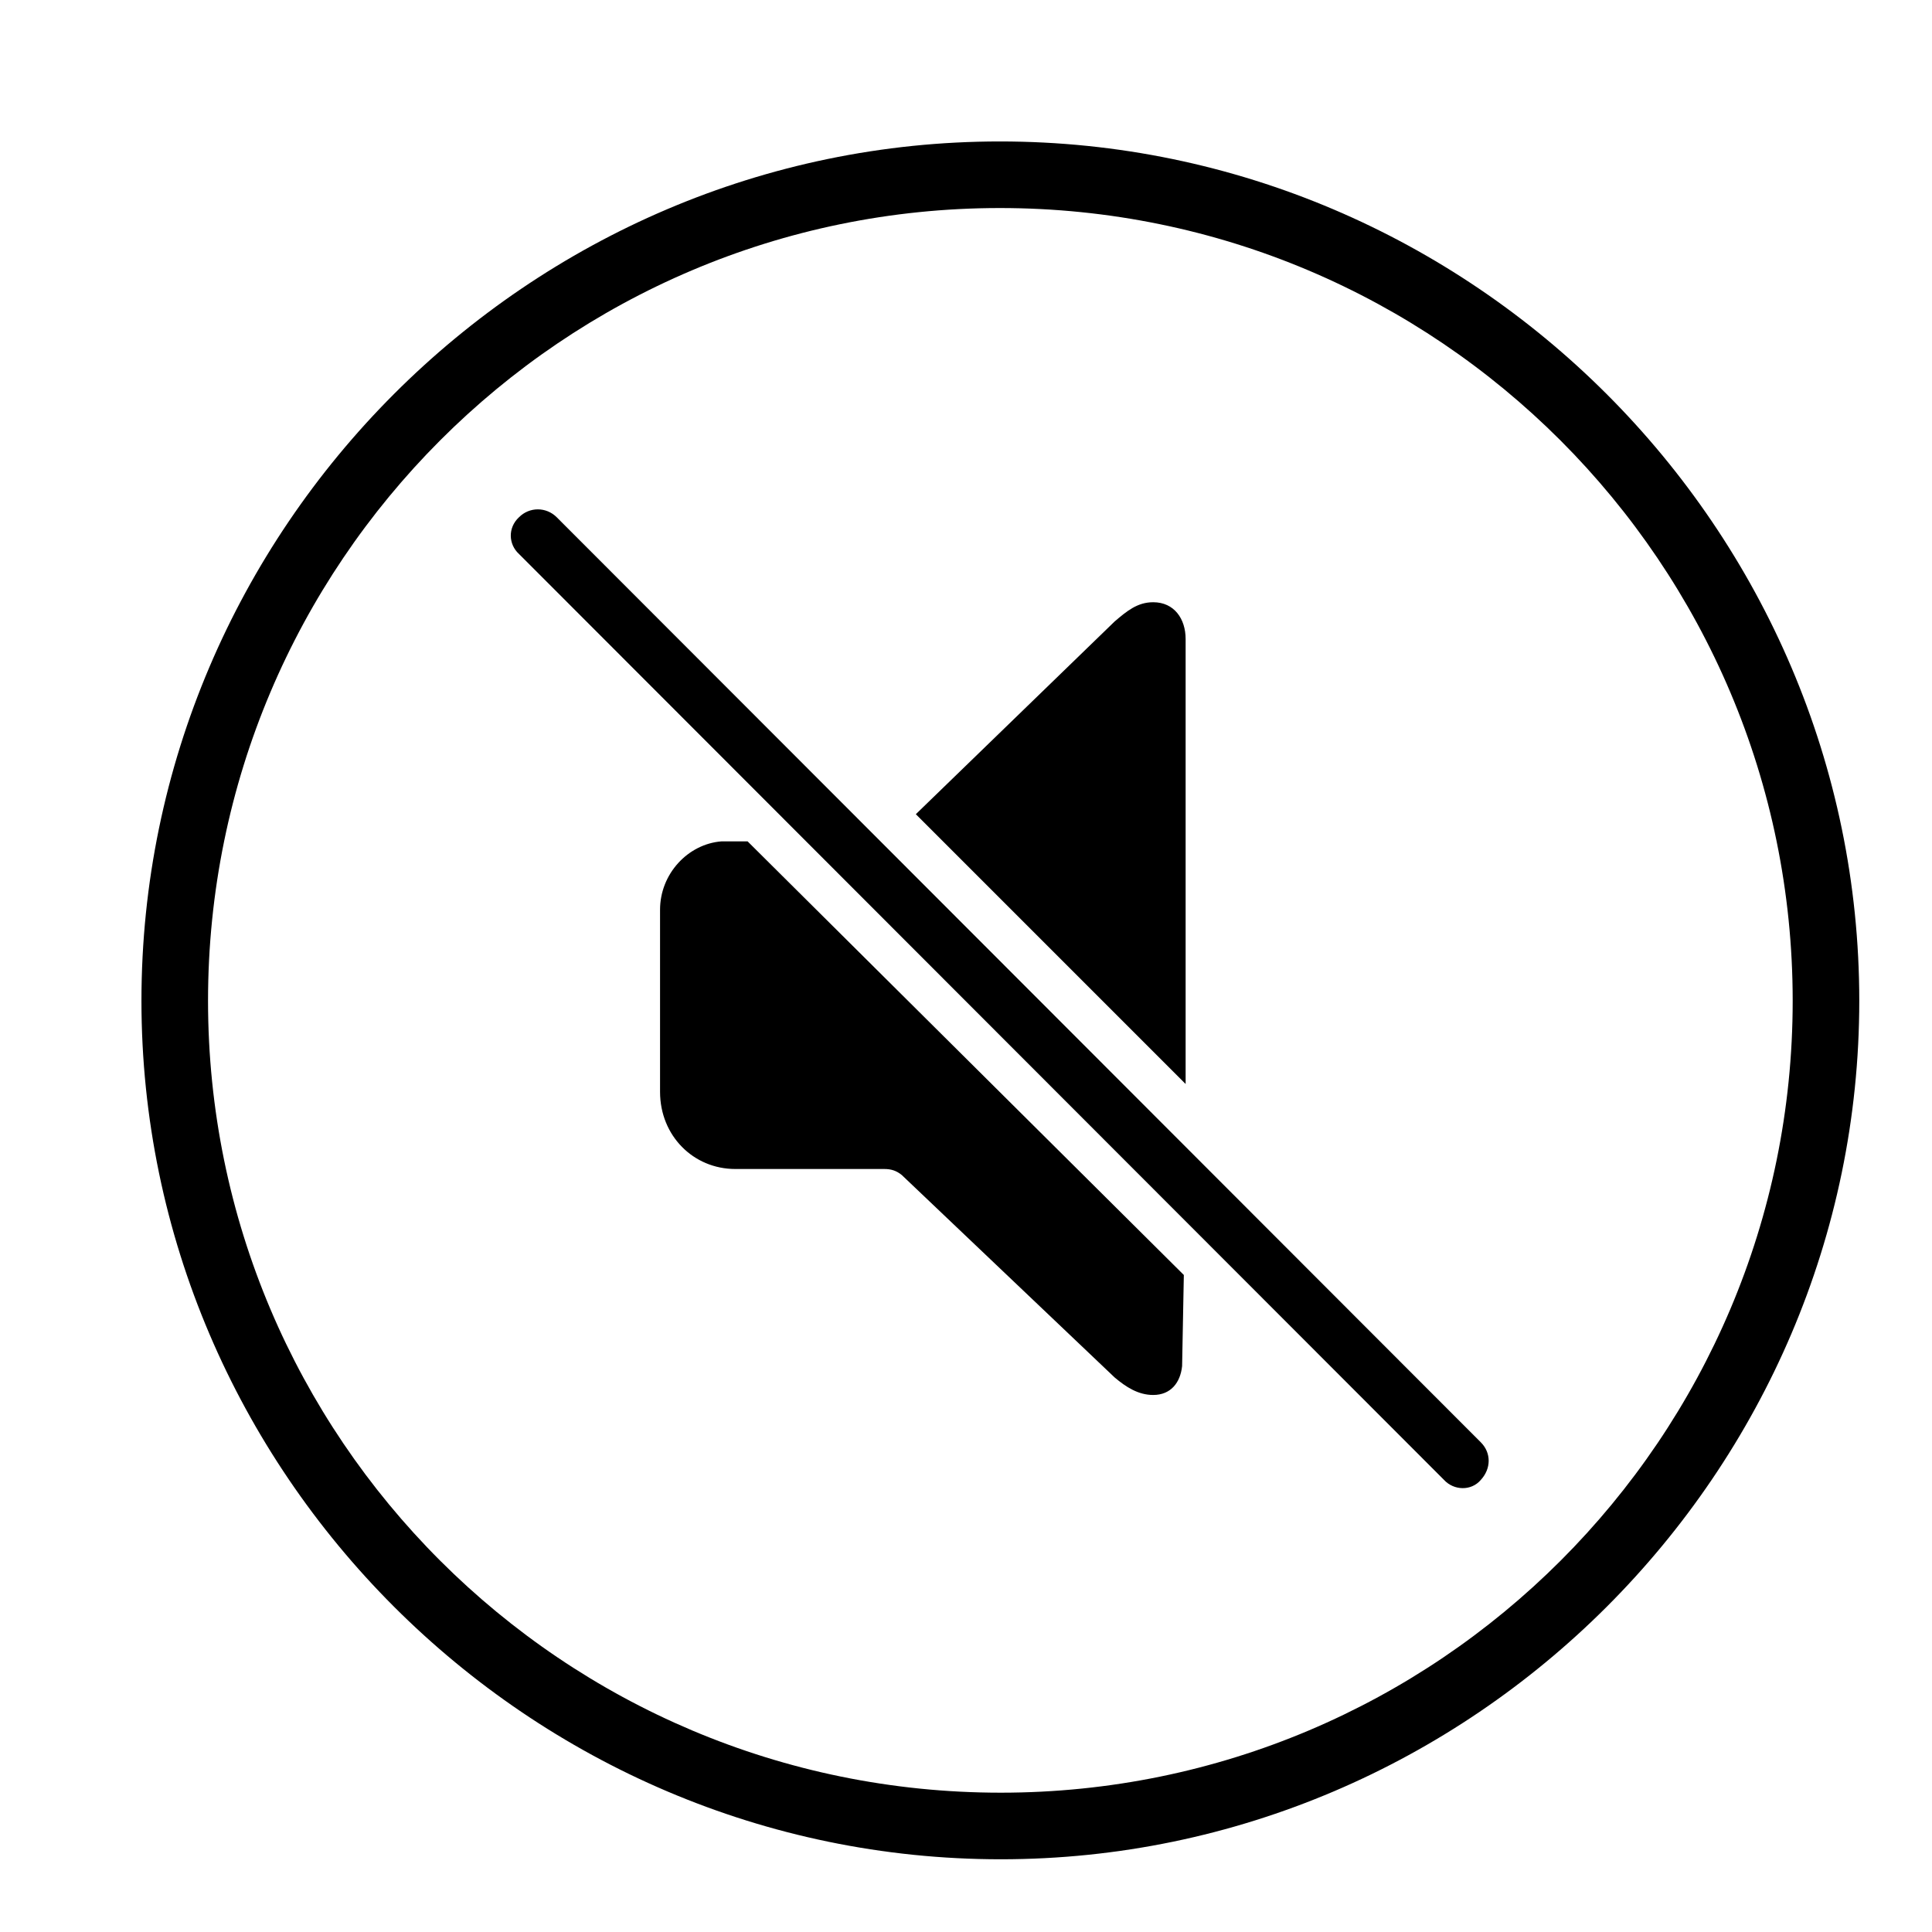 <svg class="icon" xmlns="http://www.w3.org/2000/svg" viewBox="0 0 28 28" title="Unmute Preview">
    <path
        d="M12.504,24.946 C19.334,24.946 24.946,19.334 24.946,12.504 C24.946,5.661 19.334,0.05 12.491,0.05 C5.661,0.05 0.05,5.661 0.05,12.504 C0.05,19.334 5.661,24.946 12.504,24.946 Z M12.504,23.981 C6.156,23.981 1.015,18.839 1.015,12.504 C1.015,6.169 6.156,1.015 12.491,1.015 C18.839,1.015 23.981,6.169 23.981,12.504 C23.981,18.839 18.839,23.981 12.504,23.981 Z M19.461,19.448 C19.613,19.283 19.613,19.055 19.461,18.903 L6.068,5.496 C5.915,5.344 5.674,5.344 5.522,5.496 C5.357,5.649 5.369,5.89 5.522,6.029 L18.928,19.448 C19.068,19.601 19.321,19.613 19.461,19.448 Z M15.183,13.71 L15.183,7.261 C15.183,6.969 15.018,6.728 14.713,6.728 C14.485,6.728 14.332,6.855 14.154,7.007 L11.273,9.8 L15.183,13.71 Z M14.713,18.217 C14.967,18.217 15.107,18.039 15.132,17.798 L15.157,16.478 L8.835,10.194 L8.454,10.194 C7.972,10.232 7.566,10.663 7.566,11.184 L7.566,13.824 C7.566,14.459 8.048,14.942 8.657,14.942 L10.816,14.942 C10.917,14.942 10.993,14.967 11.07,15.03 L14.154,17.963 C14.32,18.103 14.497,18.217 14.713,18.217 Z"
        transform="translate(2 2)"></path>
</svg>